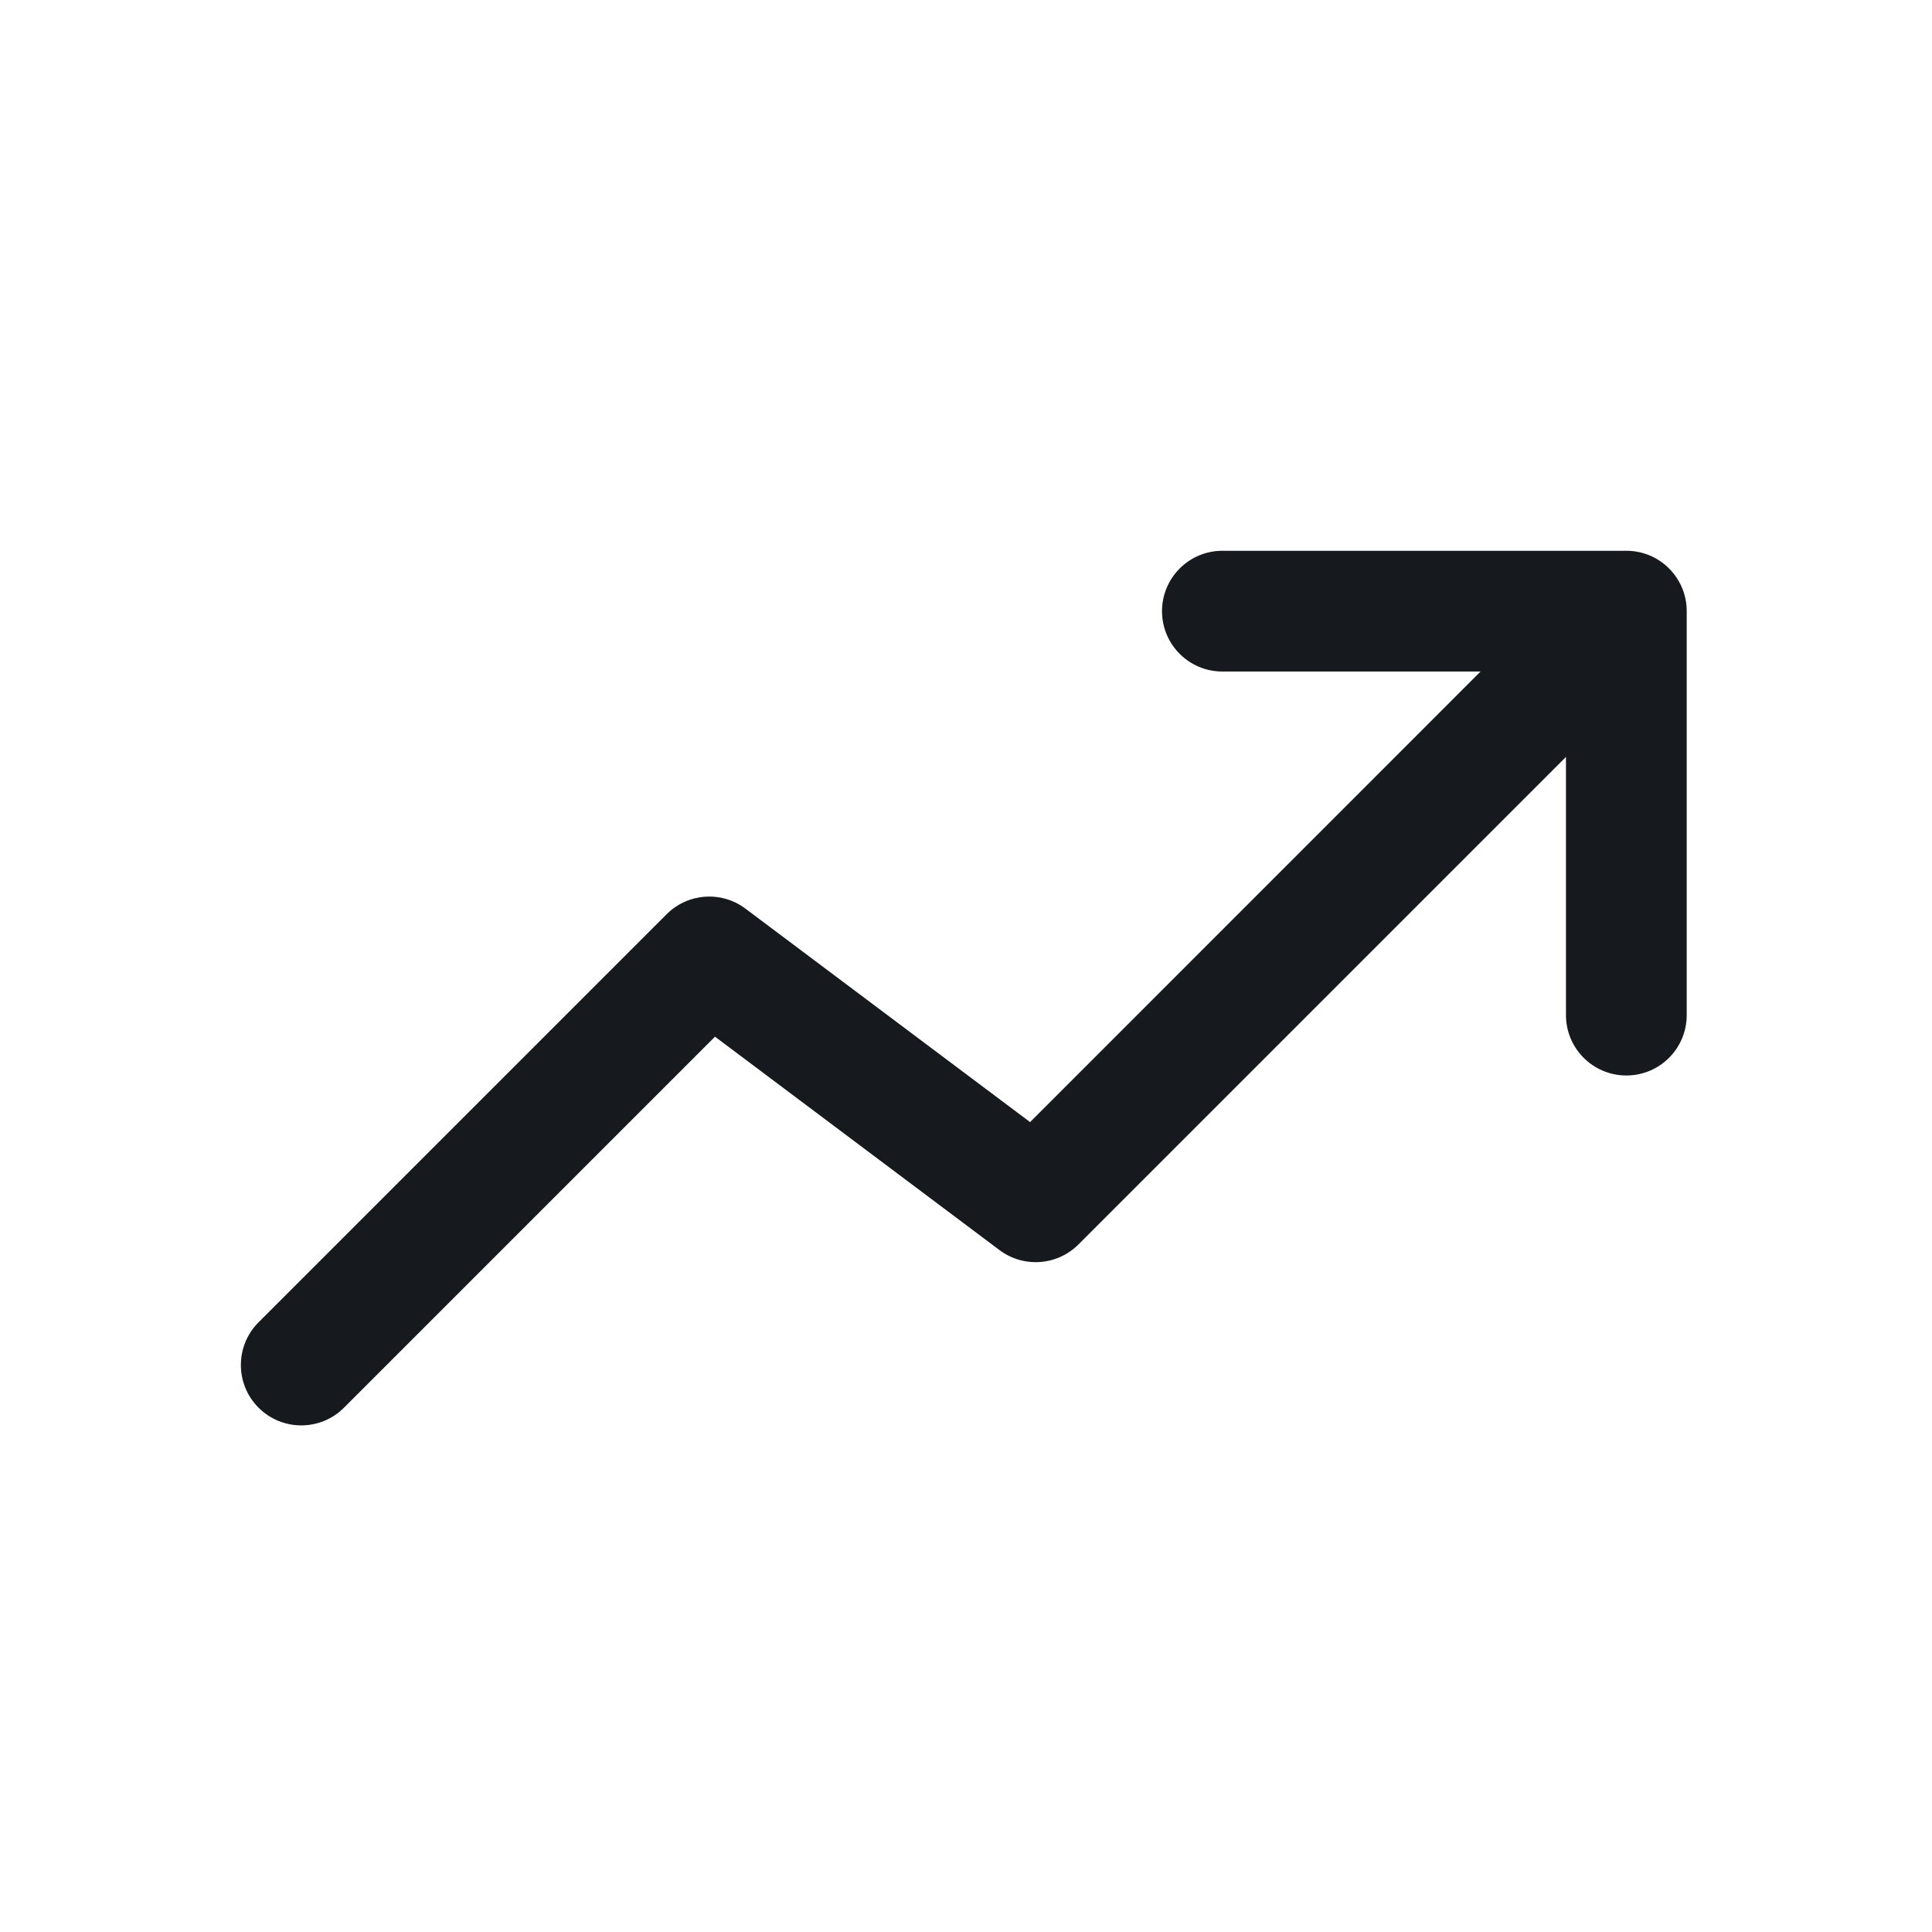 <svg width="24" height="24" viewBox="0 0 24 24" fill="none" xmlns="http://www.w3.org/2000/svg">
<path d="M20.203 6.842C20.618 6.842 20.953 7.178 20.953 7.592V12.61C20.953 13.024 20.618 13.36 20.203 13.36C19.789 13.36 19.453 13.024 19.453 12.61V9.403L13.397 15.459C13.133 15.723 12.715 15.753 12.416 15.529L8.882 12.878L4.273 17.487C3.98 17.78 3.505 17.78 3.212 17.487C2.919 17.194 2.919 16.719 3.212 16.426L8.281 11.357C8.545 11.093 8.963 11.064 9.261 11.288L12.796 13.939L18.392 8.342L15.185 8.342C14.771 8.342 14.435 8.007 14.435 7.592C14.435 7.178 14.771 6.842 15.185 6.842H20.203Z" fill="#16191D"/>
</svg>

